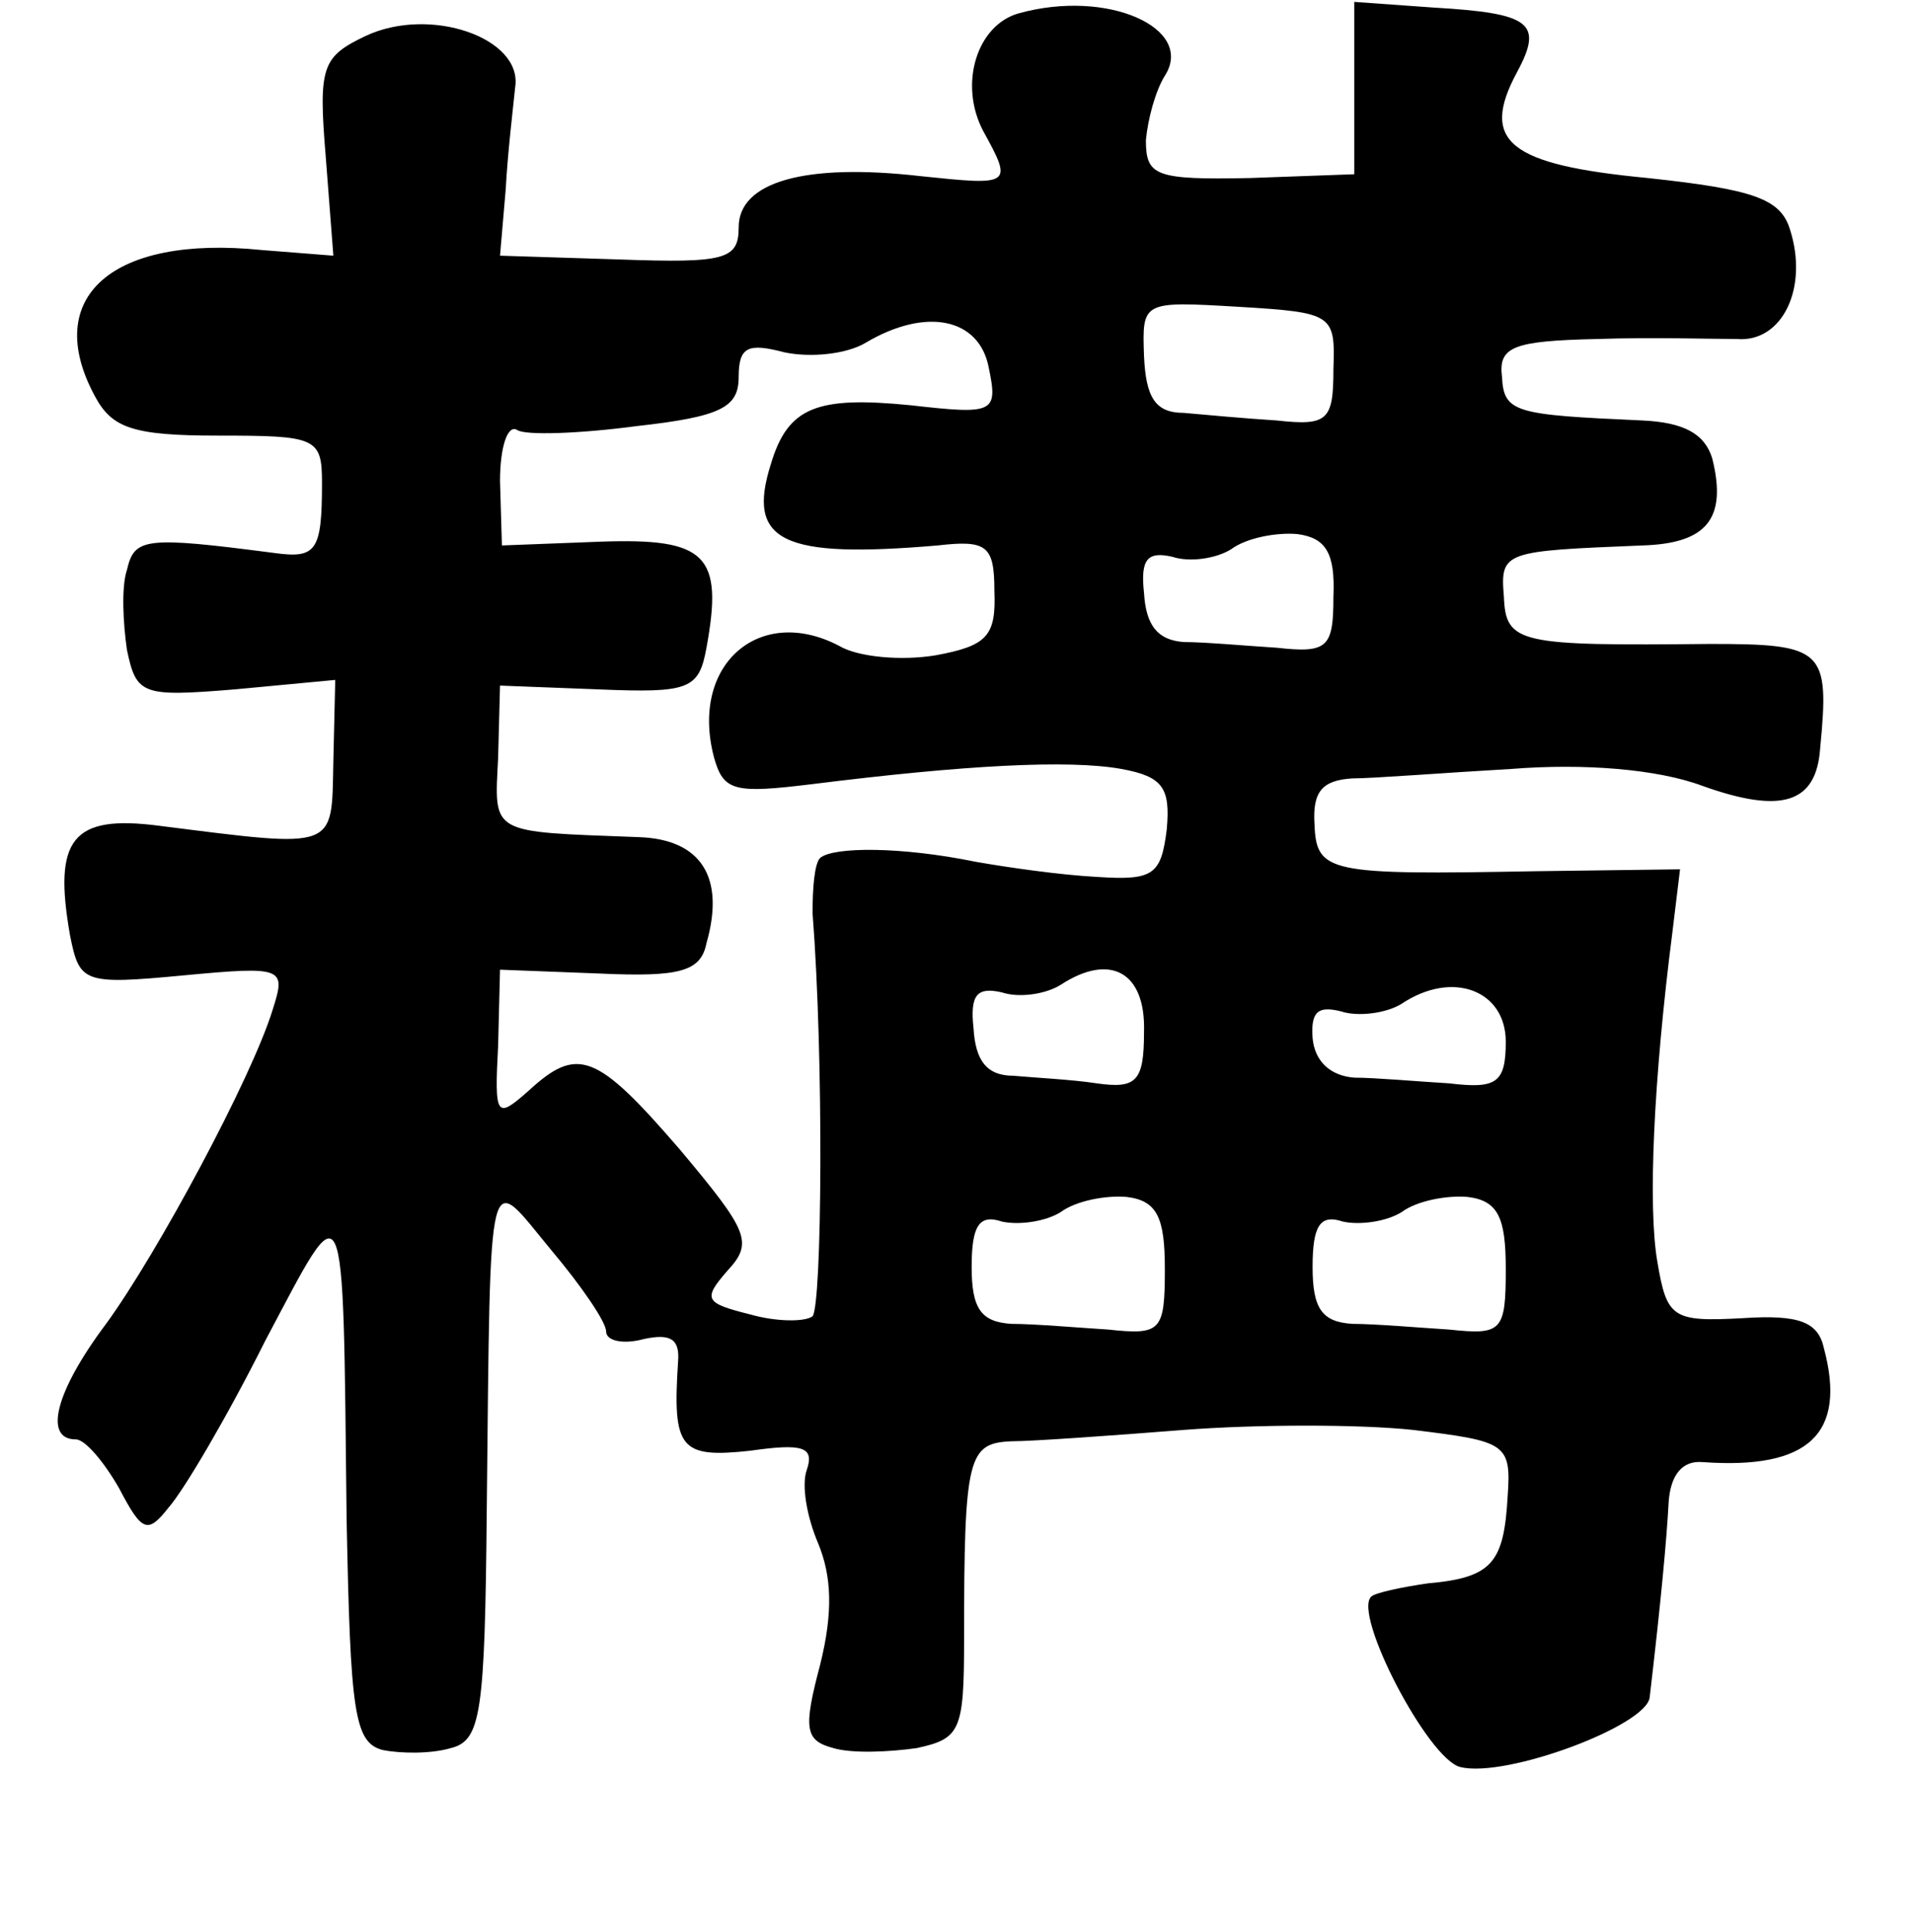 <?xml version="1.0" standalone="no"?>
<!DOCTYPE svg PUBLIC "-//W3C//DTD SVG 20010904//EN"
 "http://www.w3.org/TR/2001/REC-SVG-20010904/DTD/svg10.dtd">
<svg version="1.0" xmlns="http://www.w3.org/2000/svg"
 width="101pt" height="102pt" viewBox="0 0 101 102"
 preserveAspectRatio="xMidYMid meet">
<g transform="translate(0,102) scale(0.1,-0.1)"
fill="#000000" stroke="none">
<path d="M538 1013 c-22 -6 -32 -37 -19 -62 16 -29 15 -29 -33 -24 -61 7 -96
-3 -96 -27 0 -17 -7 -19 -63 -17 l-63 2 3 35 c1 19 4 44 5 54 4 26 -45 43 -79
27 -23 -11 -25 -16 -21 -64 l4 -52 -38 3 c-79 8 -116 -25 -88 -77 9 -17 20
-21 65 -21 52 0 55 -1 55 -25 0 -36 -3 -40 -25 -37 -69 9 -74 8 -78 -9 -3 -9
-2 -28 0 -42 5 -24 8 -25 57 -21 l53 5 -1 -43 c-1 -47 3 -46 -92 -34 -46 6
-56 -7 -47 -58 5 -25 7 -26 60 -21 53 5 54 4 47 -18 -11 -36 -61 -129 -88
-166 -27 -36 -33 -61 -16 -61 5 0 15 -12 23 -26 12 -23 15 -24 26 -10 8 9 31
48 51 88 43 81 41 87 43 -94 2 -102 4 -118 19 -122 10 -2 26 -2 36 1 16 4 18
18 19 126 2 189 0 178 34 137 16 -19 29 -38 29 -43 0 -5 9 -7 20 -4 14 3 19 0
18 -12 -3 -46 1 -51 38 -47 28 4 34 2 30 -10 -3 -8 0 -25 6 -39 7 -17 8 -36 1
-64 -9 -34 -8 -40 7 -44 10 -3 30 -2 44 0 23 5 25 9 25 57 0 97 2 104 25 105
11 0 53 3 91 6 39 3 93 3 121 0 49 -6 52 -7 50 -35 -2 -35 -8 -43 -42 -46 -14
-2 -28 -5 -30 -7 -10 -9 30 -86 47 -90 24 -6 99 22 100 37 6 51 9 84 10 103 1
14 7 22 18 21 56 -4 76 15 64 60 -3 14 -13 18 -43 16 -37 -2 -40 0 -45 30 -5
29 -2 96 8 174 l4 33 -76 -1 c-110 -2 -116 -1 -117 25 -1 17 4 23 20 24 11 0
49 3 84 5 38 3 77 0 101 -9 42 -15 60 -9 62 20 5 52 2 55 -58 55 -101 -1 -108
0 -109 25 -2 24 0 24 73 27 34 1 45 14 37 46 -4 13 -15 19 -37 20 -67 3 -73 4
-74 23 -2 16 6 19 50 20 29 1 62 0 74 0 24 -2 38 27 28 58 -5 16 -19 21 -75
27 -73 7 -89 19 -69 56 14 26 7 31 -44 34 l-42 3 0 -46 0 -45 -55 -2 c-50 -1
-55 1 -55 20 1 11 5 26 10 34 16 25 -30 46 -77 33z m166 -188 c0 -27 -3 -30
-30 -27 -16 1 -38 3 -49 4 -15 0 -20 8 -21 30 -1 29 -1 29 50 26 50 -3 51 -4
50 -33z m-182 1 c5 -24 3 -25 -41 -20 -50 5 -65 -1 -74 -31 -13 -41 6 -50 88
-43 26 3 30 0 30 -24 1 -24 -4 -29 -31 -34 -18 -3 -41 -1 -51 5 -42 22 -79
-10 -66 -59 5 -18 11 -19 52 -14 80 10 135 13 163 8 22 -4 26 -10 24 -32 -3
-24 -7 -27 -37 -25 -19 1 -47 5 -64 8 -39 8 -75 8 -82 2 -3 -3 -4 -16 -4 -29
6 -77 5 -207 0 -213 -4 -3 -19 -3 -33 1 -24 6 -25 8 -12 23 14 15 11 21 -25
64 -44 51 -54 55 -80 31 -17 -15 -18 -14 -16 24 l1 40 52 -2 c43 -2 54 1 57
16 10 35 -3 55 -36 56 -79 3 -76 1 -74 42 l1 38 52 -2 c48 -2 53 0 57 22 9 49
0 58 -56 56 l-52 -2 -1 34 c0 18 4 30 9 27 4 -3 33 -2 63 2 45 5 54 10 54 26
0 16 5 18 24 13 14 -3 33 -1 43 5 32 19 60 13 65 -13z m182 -121 c0 -27 -3
-30 -30 -27 -16 1 -38 3 -49 3 -14 1 -20 9 -21 26 -2 18 2 22 15 19 9 -3 23
-1 31 4 8 6 24 9 35 8 15 -2 20 -10 19 -33z m-100 -230 c0 -26 -4 -30 -25 -27
-13 2 -33 3 -44 4 -14 0 -20 8 -21 25 -2 18 2 22 15 19 9 -3 23 -1 31 4 26 17
45 7 44 -25z m191 -5 c0 -22 -5 -25 -30 -22 -17 1 -39 3 -50 3 -13 1 -21 9
-22 21 -1 14 3 17 15 14 9 -3 24 -1 32 4 27 18 55 7 55 -20z m-180 -120 c0
-33 -2 -35 -30 -32 -16 1 -39 3 -51 3 -16 1 -21 8 -21 30 0 22 4 28 16 24 9
-2 23 0 31 5 8 6 24 9 35 8 16 -2 20 -11 20 -38z m180 0 c0 -33 -2 -35 -30
-32 -16 1 -39 3 -51 3 -16 1 -21 8 -21 30 0 22 4 28 16 24 9 -2 23 0 31 5 8 6
24 9 35 8 16 -2 20 -11 20 -38z"/>
</g>
</svg>
